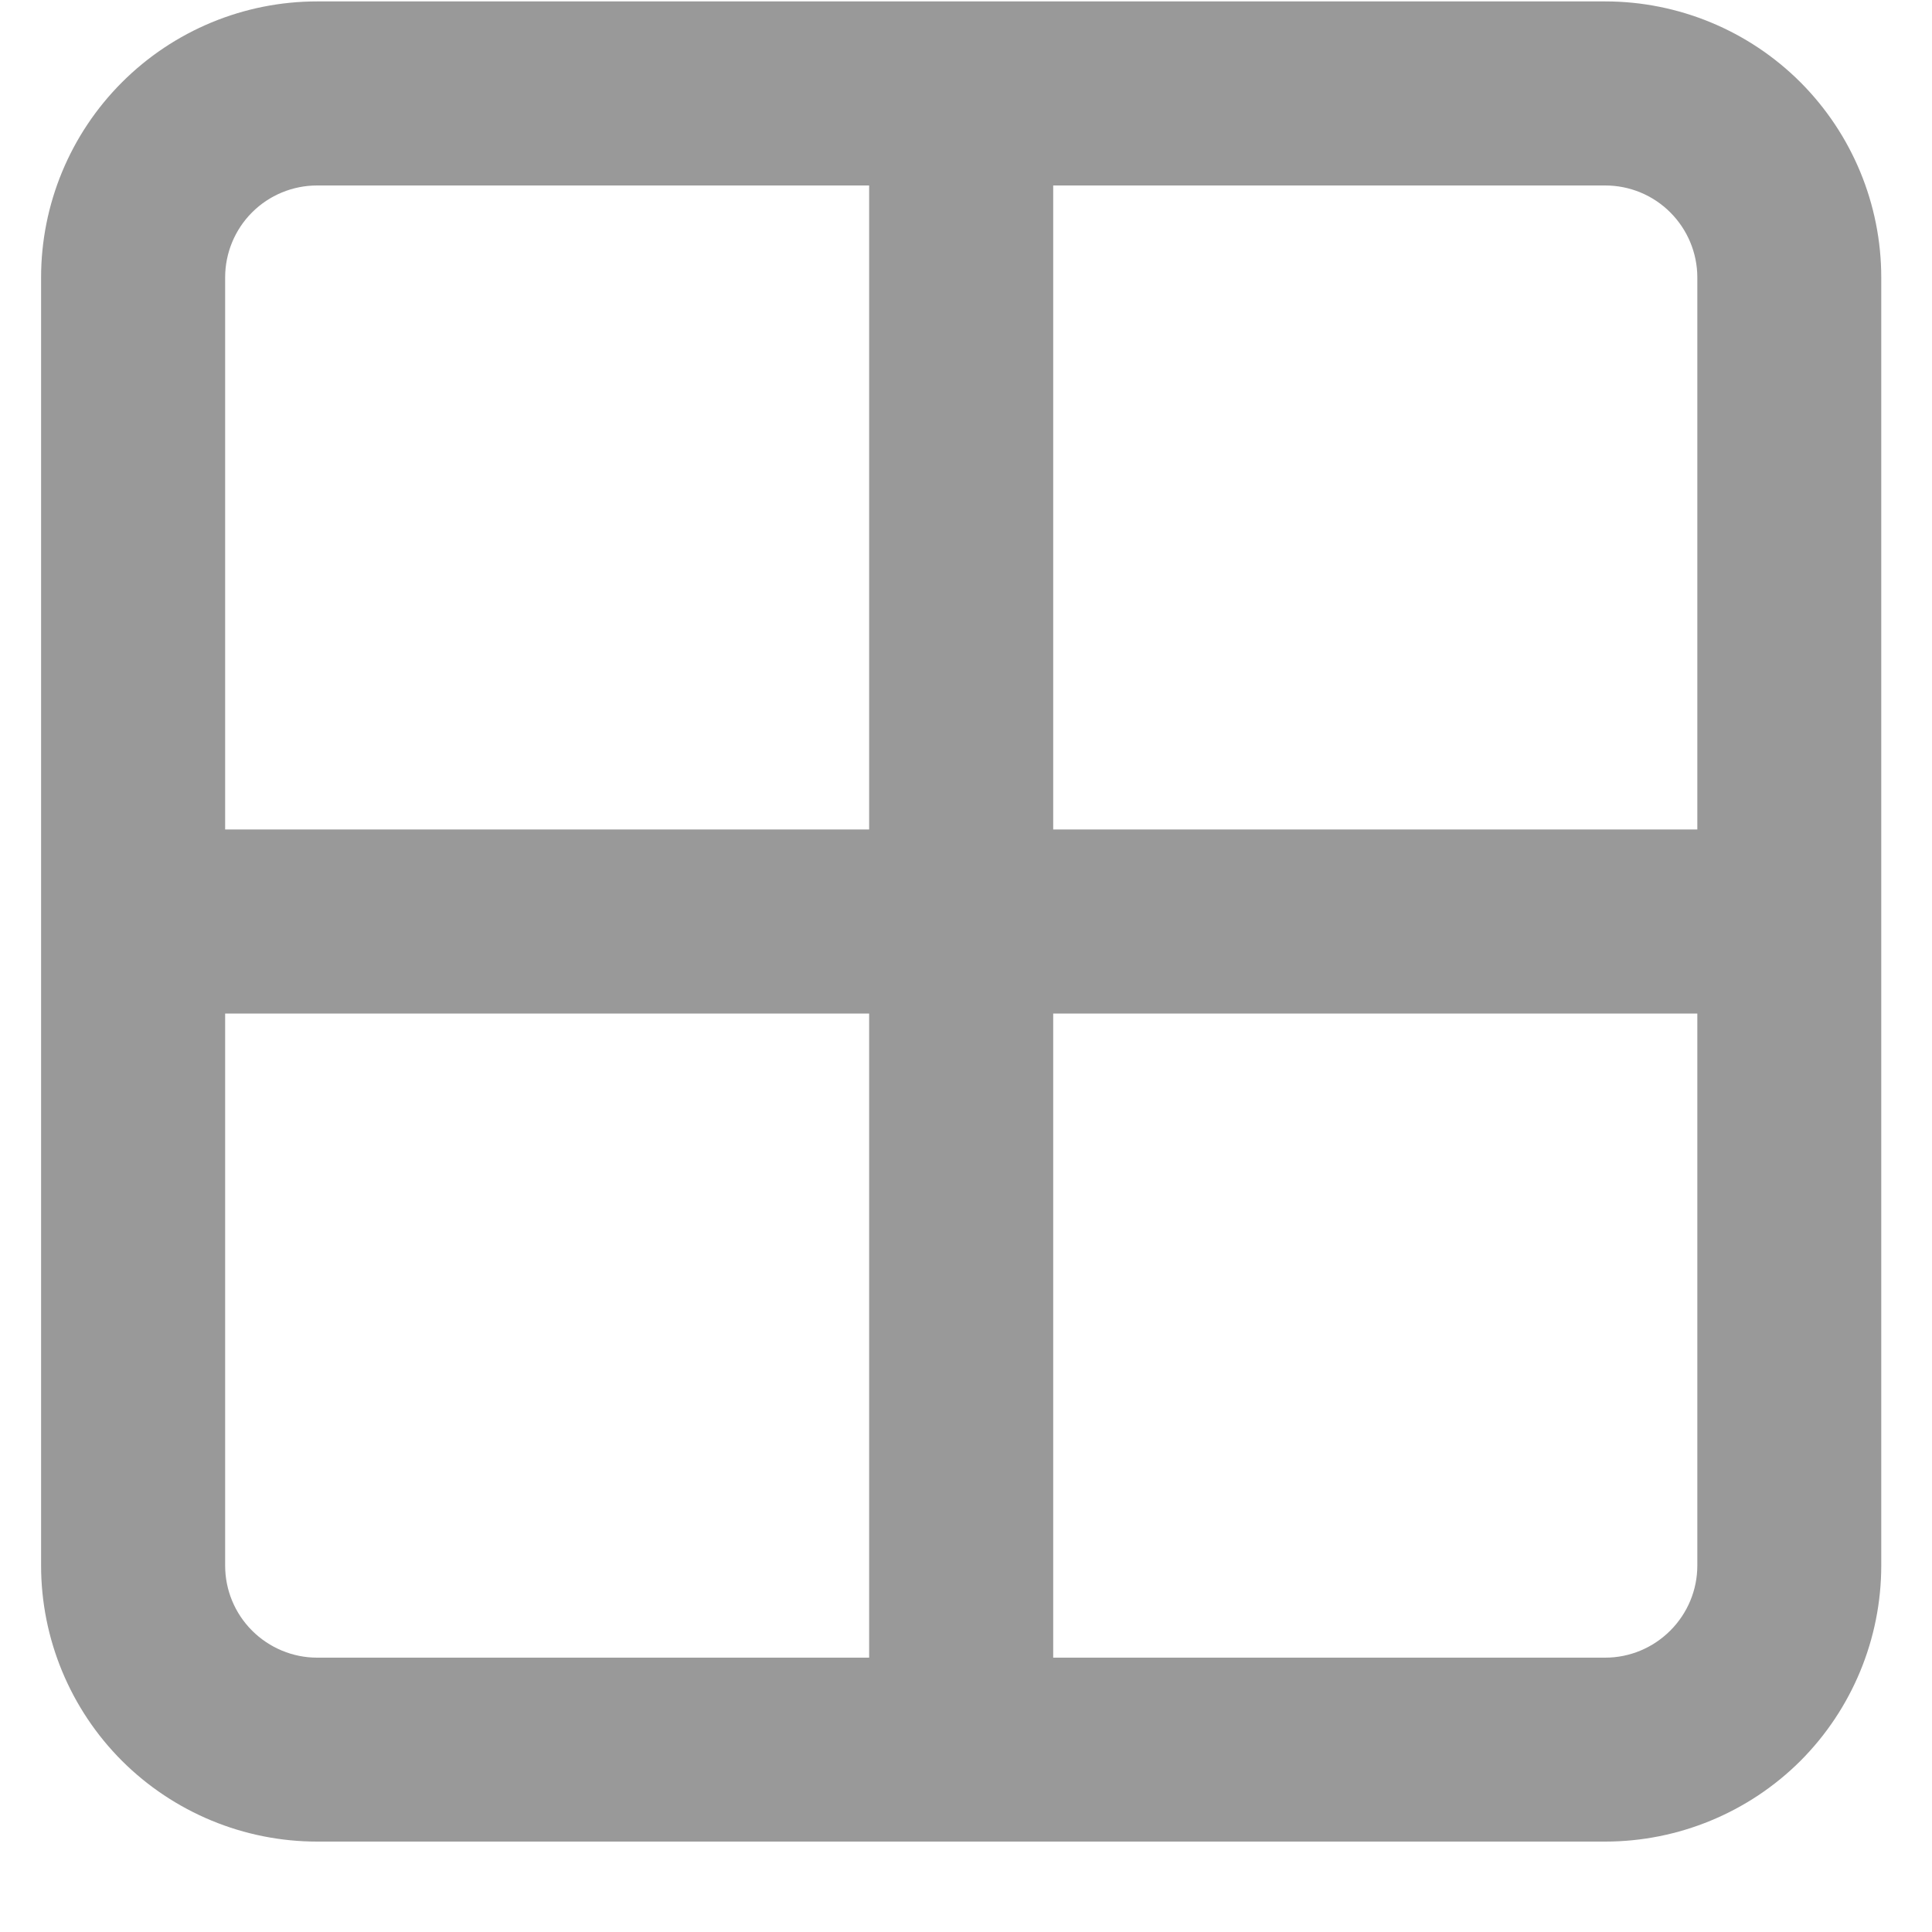 <svg width="15" height="15" viewBox="0 0 15 15" fill="none" xmlns="http://www.w3.org/2000/svg">
<path d="M12.463 0.011L2.462 0.011C1.894 0.011 1.349 0.237 0.947 0.639C0.545 1.041 0.319 1.586 0.319 2.154V12.155C0.319 12.723 0.545 13.269 0.947 13.671C1.349 14.072 1.894 14.298 2.462 14.298H12.463C13.031 14.298 13.577 14.072 13.979 13.671C14.38 13.269 14.606 12.723 14.606 12.155V2.154C14.606 1.586 14.38 1.041 13.979 0.639C13.577 0.237 13.031 0.011 12.463 0.011ZM12.463 1.44C12.653 1.44 12.834 1.515 12.968 1.649C13.102 1.783 13.178 1.965 13.178 2.154V6.44H8.177V1.44H12.463ZM1.748 2.154C1.748 1.965 1.823 1.783 1.957 1.649C2.091 1.515 2.273 1.44 2.462 1.44H6.748V6.44H1.748V2.154ZM2.462 12.87C2.273 12.87 2.091 12.794 1.957 12.66C1.823 12.526 1.748 12.345 1.748 12.155V7.869H6.748V12.87H2.462ZM13.178 12.155C13.178 12.345 13.102 12.526 12.968 12.66C12.834 12.794 12.653 12.87 12.463 12.87H8.177V7.869H13.178V12.155Z" fill="#999999"/>
</svg>
